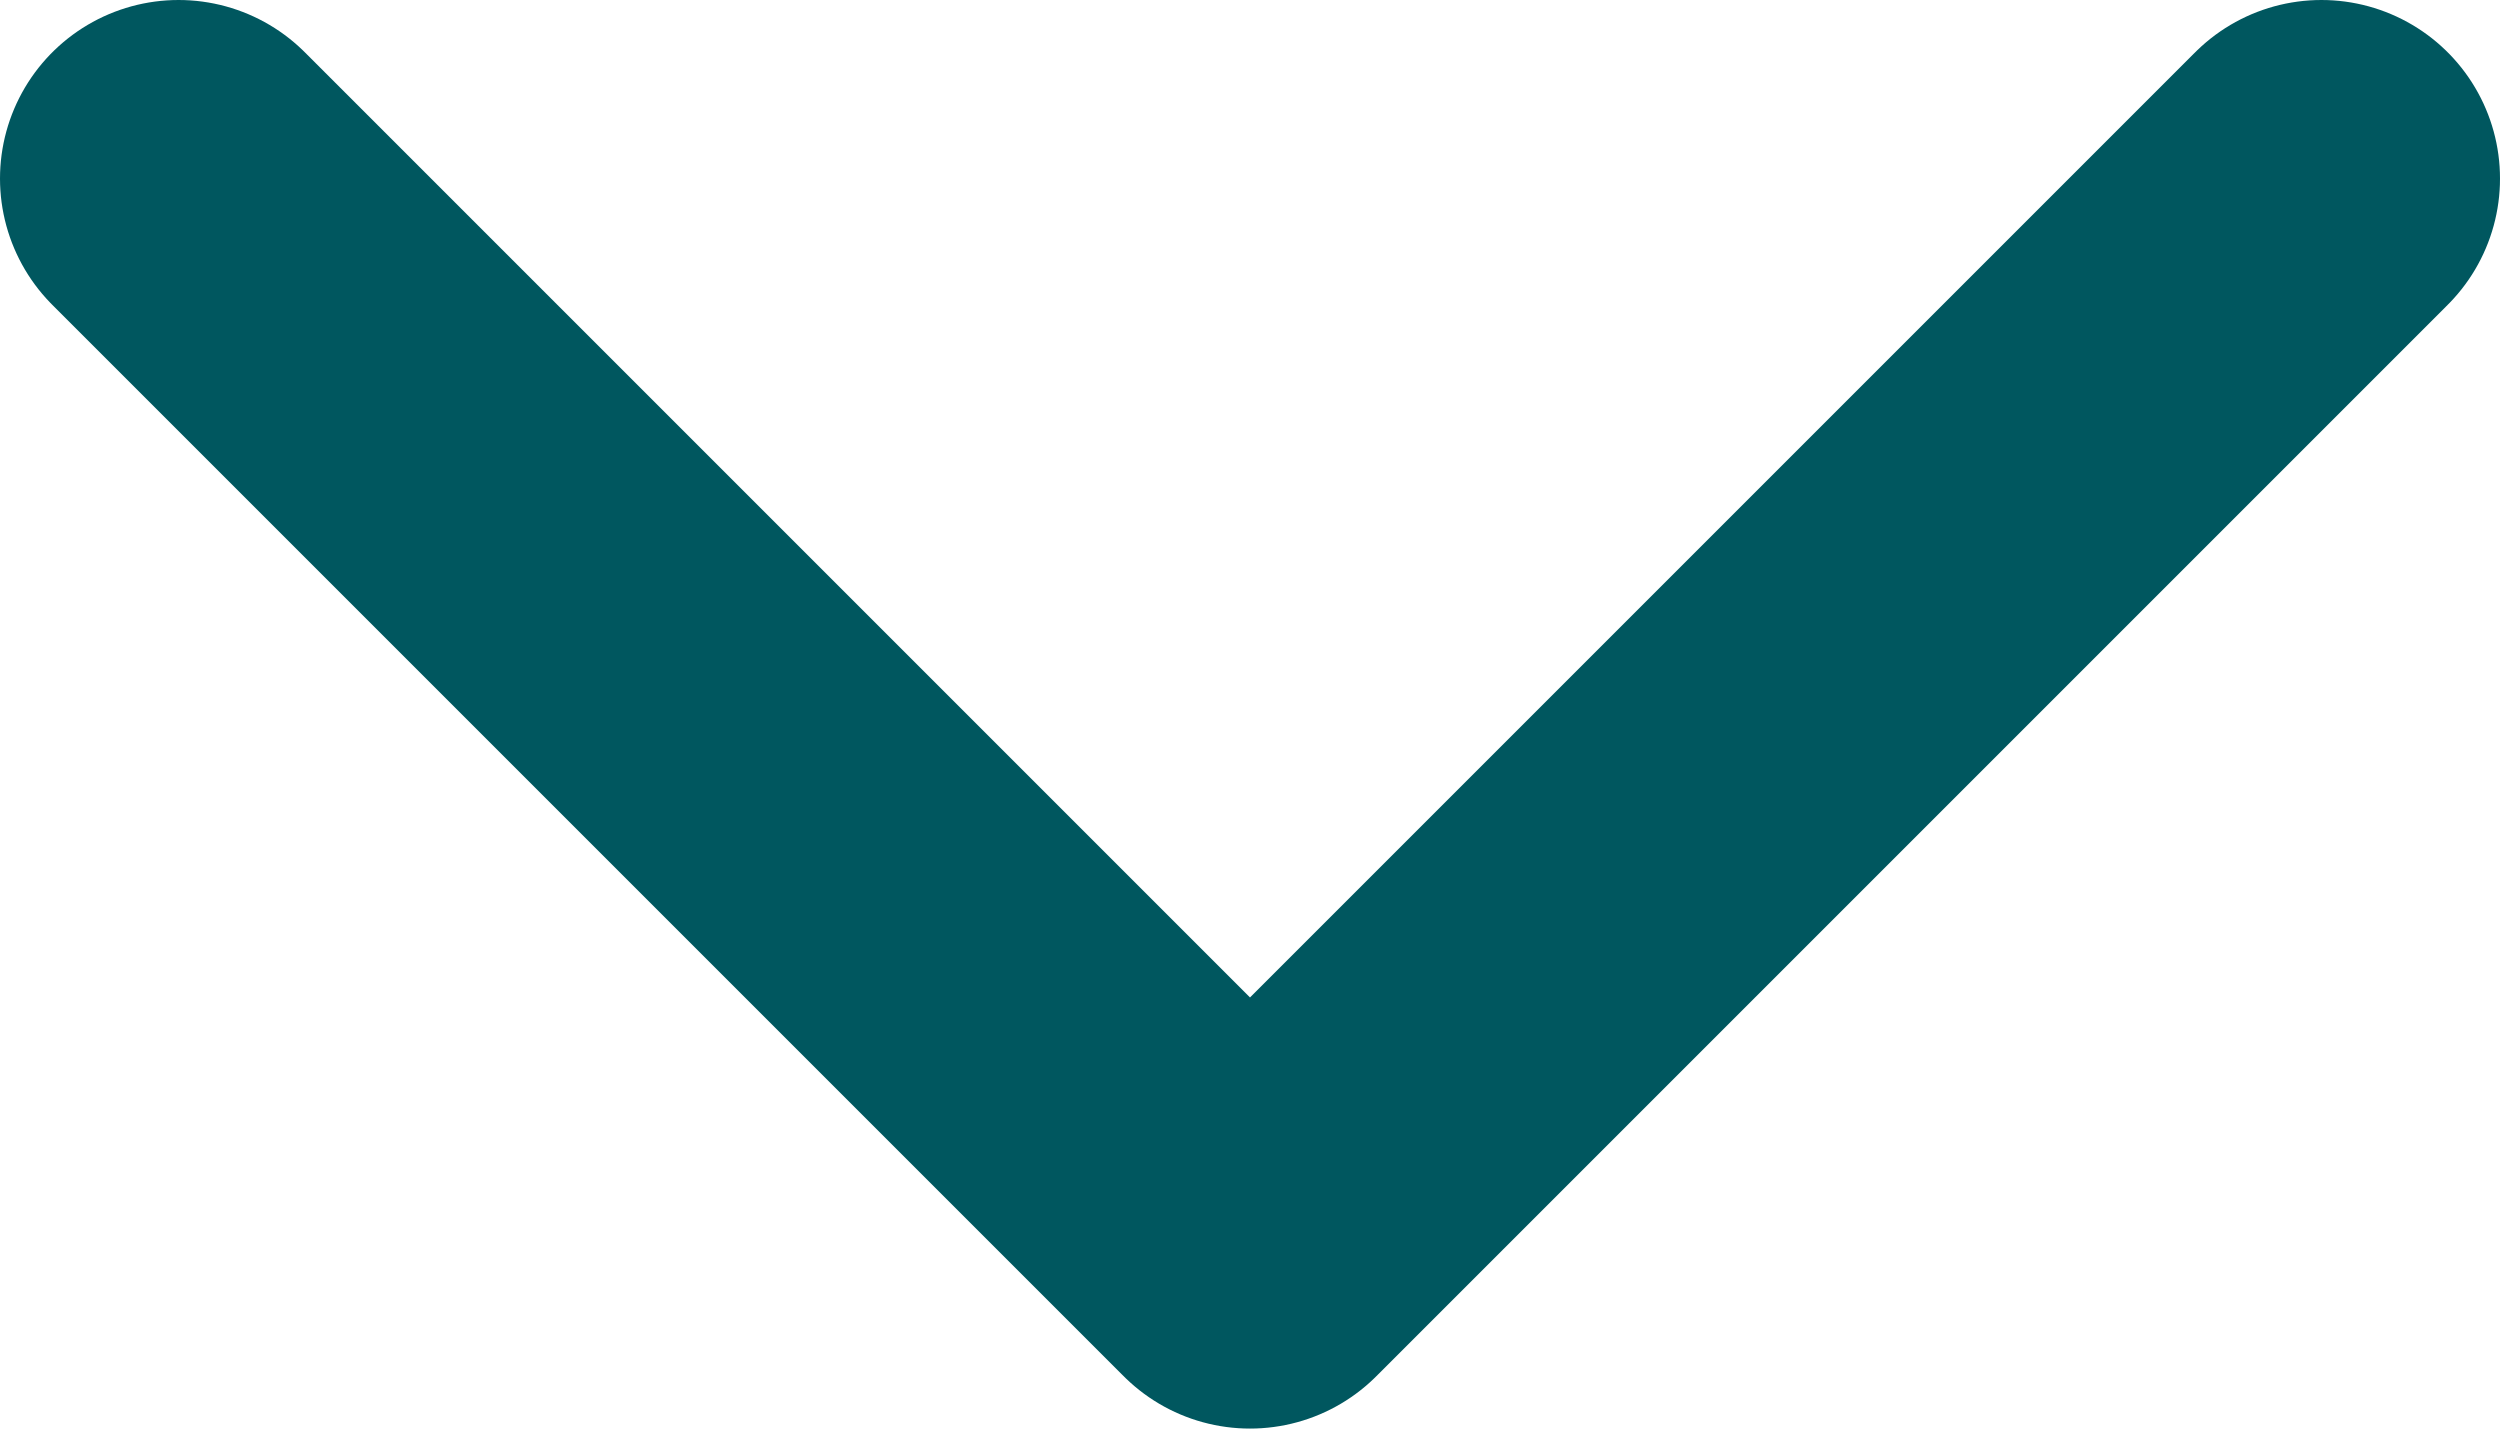 <svg width="14" height="8" viewBox="0 0 14 8" fill="none" xmlns="http://www.w3.org/2000/svg">
<path d="M1 1L7 7L13 1" stroke="#00575F" stroke-width="2" stroke-linecap="round" stroke-linejoin="round"/>
</svg>
